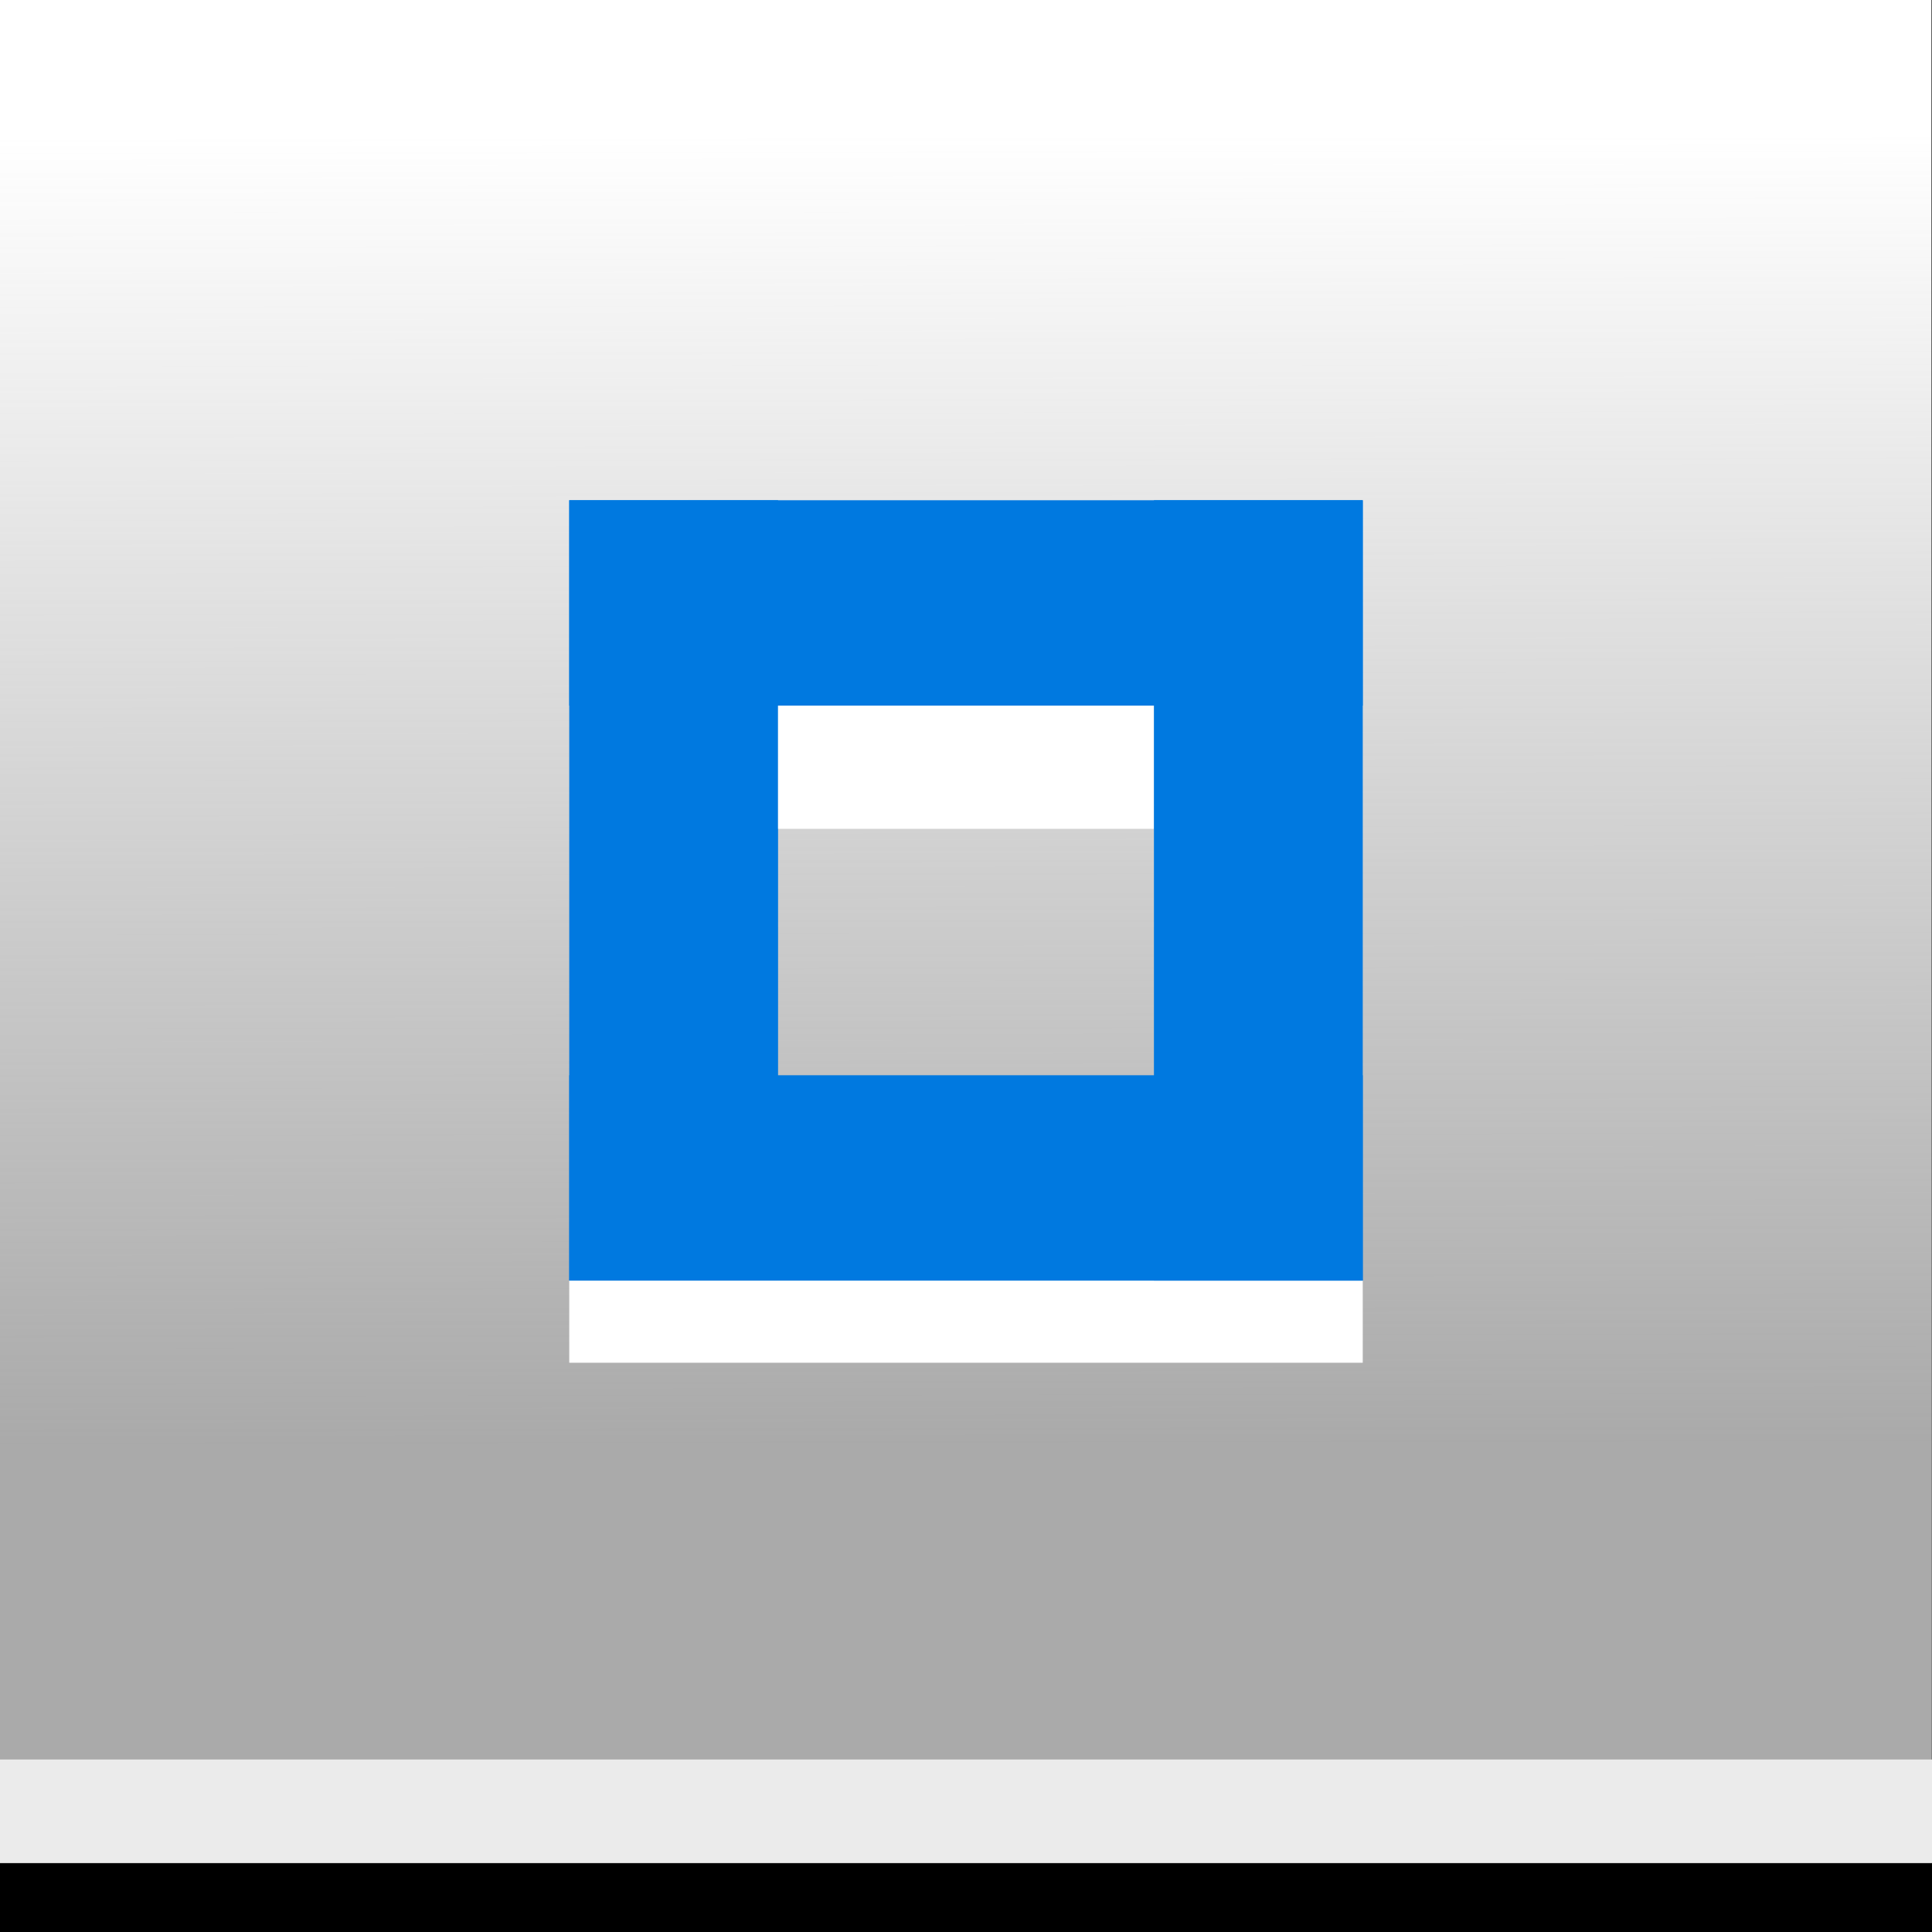 <?xml version="1.0" encoding="UTF-8" standalone="no"?>
<!-- Created with Inkscape (http://www.inkscape.org/) -->

<svg
   xmlns:dc="http://purl.org/dc/elements/1.1/"
   xmlns:cc="http://creativecommons.org/ns#"
   xmlns:rdf="http://www.w3.org/1999/02/22-rdf-syntax-ns#"
   xmlns:svg="http://www.w3.org/2000/svg"
   xmlns="http://www.w3.org/2000/svg"
   xmlns:xlink="http://www.w3.org/1999/xlink"
   version="1.1"
   width="280"
   height="280"
   id="svg4183">
  <rect width="100%" height="100%" fill="#333333" stroke="none"/>
  <defs
     id="defs4185">
    <linearGradient
       id="linearGradient3987">
      <stop
         id="stop3989"
         style="stop-color:#868686;stop-opacity:1"
         offset="0" />
      <stop
         id="stop3991"
         style="stop-color:#909090;stop-opacity:0"
         offset="1" />
    </linearGradient>
    <linearGradient
       id="linearGradient3963">
      <stop
         id="stop3965"
         style="stop-color:#237223;stop-opacity:1"
         offset="0" />
      <stop
         id="stop3967"
         style="stop-color:#237223;stop-opacity:0"
         offset="1" />
    </linearGradient>
    <linearGradient
       x1="112.842"
       y1="981.836"
       x2="112.526"
       y2="791.941"
       id="linearGradient3993"
       xlink:href="#linearGradient3987-8"
       gradientUnits="userSpaceOnUse" />
    <linearGradient
       x1="112.842"
       y1="1020.152"
       x2="112.105"
       y2="772.573"
       id="linearGradient3993-3"
       xlink:href="#linearGradient3987-8"
       gradientUnits="userSpaceOnUse" />
    <linearGradient
       id="linearGradient3987-8">
      <stop
         id="stop3989-3"
         style="stop-color:#909090;stop-opacity:1"
         offset="0" />
      <stop
         id="stop3991-0"
         style="stop-color:#909090;stop-opacity:0"
         offset="1" />
    </linearGradient>
    <linearGradient
       x1="112.842"
       y1="981.836"
       x2="112.526"
       y2="791.941"
       id="linearGradient3022"
       xlink:href="#linearGradient3987-8"
       gradientUnits="userSpaceOnUse"
       gradientTransform="matrix(1.217,0,0,1,0,-772.362)" />
  </defs>
  <g
     transform="matrix(1.217,0,0,1,0,5.8417969e-5)"
     id="layer3">
    <rect
       width="230"
       height="280"
       x="0"
       y="0"
       id="rect3389-0"
       style="fill:#ffffff;fill-opacity:1;fill-rule:nonzero;stroke:#232323;stroke-width:0;stroke-miterlimit:4;stroke-opacity:1;stroke-dasharray:none;display:inline" />
  </g>
  <rect
     width="280"
     height="280"
     x="0"
     y="6.1035156e-05"
     id="rect3389"
     style="opacity:0.769;fill:url(#linearGradient3022);fill-opacity:1;fill-rule:nonzero;stroke:#232323;stroke-width:0;stroke-miterlimit:4;stroke-opacity:1;stroke-dasharray:none" />
  <rect
     width="280"
     height="10"
     x="0"
     y="270"
     id="rect3389-9-46"
     style="fill:#000000;fill-opacity:1;fill-rule:nonzero;stroke:#ffffff;stroke-width:0;stroke-miterlimit:4;stroke-opacity:1;stroke-dasharray:none" />
  <rect
     width="280"
     height="15"
     x="0"
     y="255"
     id="rect3389-9-46-9"
     style="fill:#ebebeb;fill-opacity:1;fill-rule:nonzero;stroke:#ffffff;stroke-width:0;stroke-miterlimit:4;stroke-opacity:1;stroke-dasharray:none" />
  <rect
     width="30.263"
     height="113.095"
     x="82.5"
     y="72.5"
     id="rect3389-9-1-9-2"
     style="fill:#0079e0;fill-opacity:1;fill-rule:nonzero;stroke:#ffffff;stroke-width:0;stroke-miterlimit:4;stroke-opacity:1;stroke-dasharray:none" />
  <rect
     width="115"
     height="11.905"
     x="82.5"
     y="185.595"
     id="rect3389-9-46-8-08"
     style="fill:#ffffff;fill-opacity:1;fill-rule:nonzero;stroke:#ffffff;stroke-width:0;stroke-miterlimit:4;stroke-opacity:1;stroke-dasharray:none" />
  <rect
     width="115"
     height="29.762"
     x="82.5"
     y="155.833"
     id="rect3389-9-1-9-3-8"
     style="fill:#0079e0;fill-opacity:1;fill-rule:nonzero;stroke:#ffffff;stroke-width:0;stroke-miterlimit:4;stroke-opacity:1;stroke-dasharray:none" />
  <rect
     width="54.474"
     height="17.857"
     x="112.763"
     y="102.262"
     id="rect3389-9-46-8-4-1"
     style="fill:#ffffff;fill-opacity:1;fill-rule:nonzero;stroke:#ffffff;stroke-width:0;stroke-miterlimit:4;stroke-opacity:1;stroke-dasharray:none" />
  <rect
     width="30.263"
     height="113.095"
     x="167.237"
     y="72.5"
     id="rect3389-9-1-9-3-6-9"
     style="fill:#0079e0;fill-opacity:1;fill-rule:nonzero;stroke:#ffffff;stroke-width:0;stroke-miterlimit:4;stroke-opacity:1;stroke-dasharray:none" />
  <rect
     width="115"
     height="29.762"
     x="82.5"
     y="72.5"
     id="rect3389-9-1-9-3-6-0-7"
     style="fill:#0079e0;fill-opacity:1;fill-rule:nonzero;stroke:#ffffff;stroke-width:0;stroke-miterlimit:4;stroke-opacity:1;stroke-dasharray:none" />
</svg>
